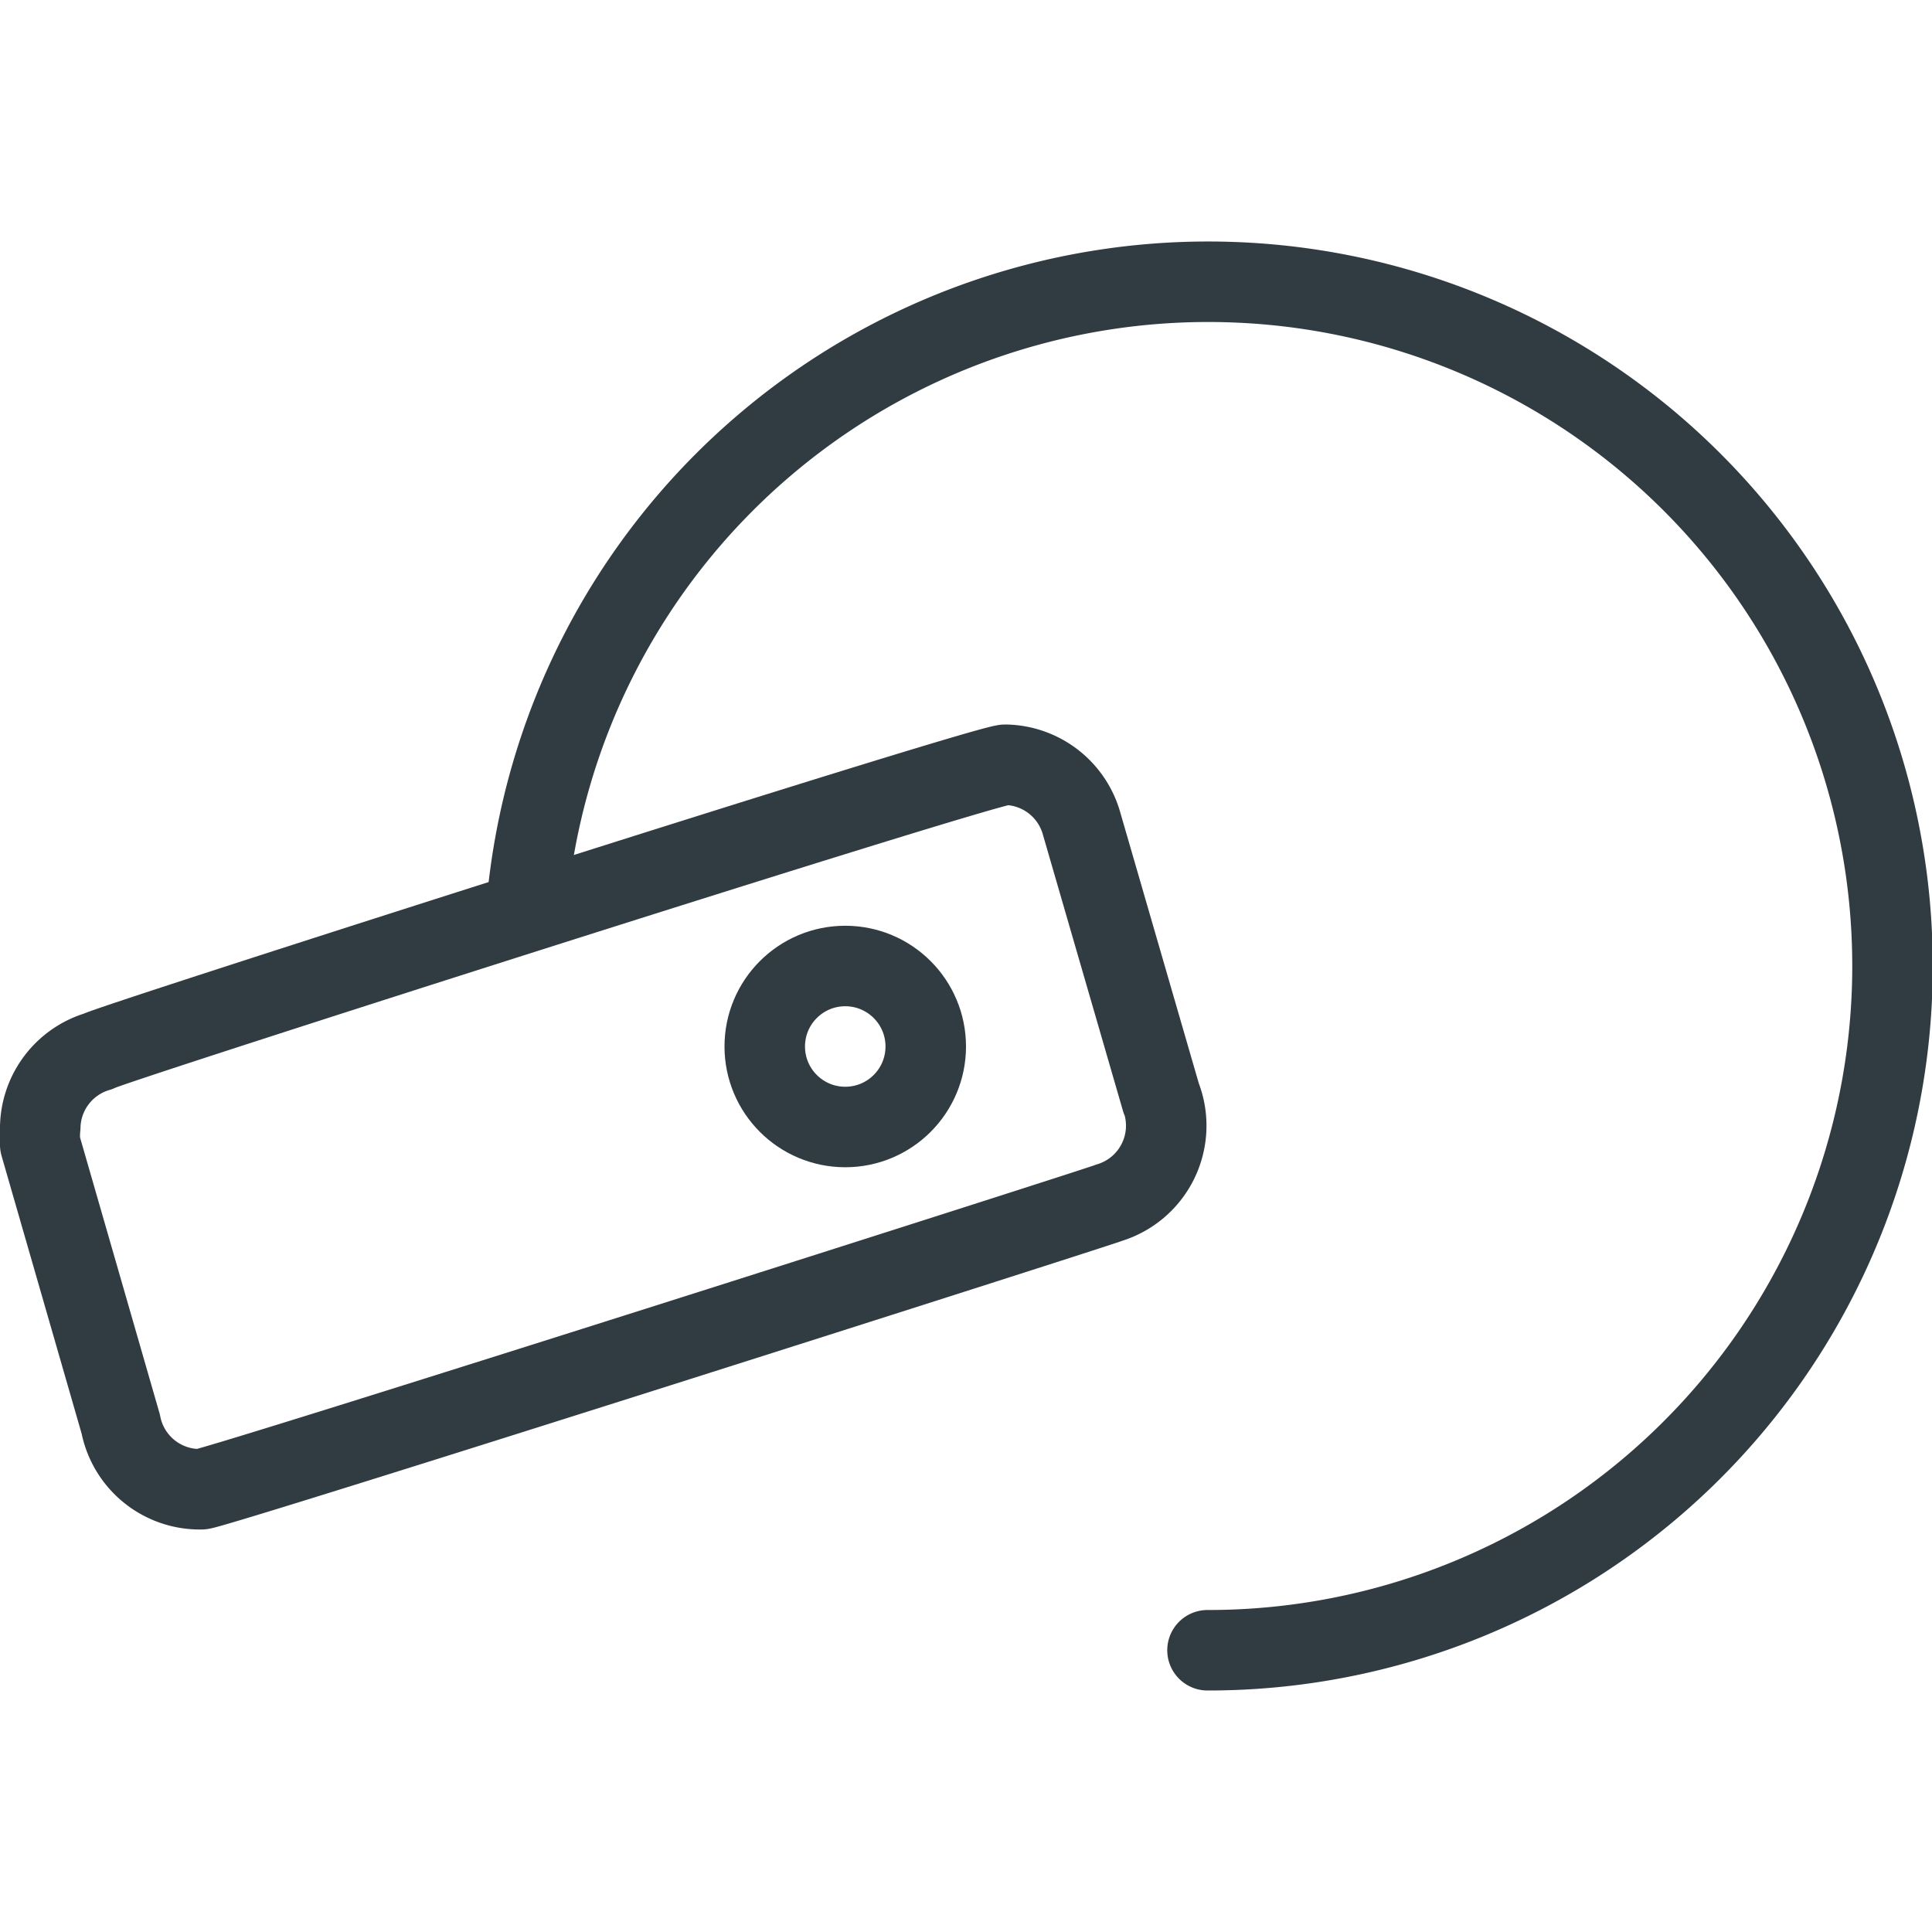 <svg xmlns="http://www.w3.org/2000/svg" viewBox="0 0 24 24">
  <title>Heandsfree</title>
  <g id="Heandsfree">
    <g id="_Group_" data-name="&lt;Group&gt;">
      <path id="_Path_" data-name="&lt;Path&gt;" d="M15,20.5a8.5,8.5,0,1,0-8.46-9.22" style="fill: none;stroke: #303c42;stroke-linecap: round;stroke-linejoin: round"/>
      <path id="_Path_2" data-name="&lt;Path&gt;" d="M14.43,13.66h0l-1-3.45h0a1,1,0,0,0-.94-.71C12.23,9.5,1.27,13,1.22,13.06A1,1,0,0,0,.5,14a1,1,0,0,0,0,.22h0l1,3.47h0a1,1,0,0,0,1,.81c.16,0,11.23-3.53,11.28-3.56a1,1,0,0,0,.65-1.29Z" style="fill: none;stroke: #303c42;stroke-linecap: round;stroke-linejoin: round"/>
      <circle id="_Path_3" data-name="&lt;Path&gt;" cx="10.5" cy="13" r="1" style="fill: none;stroke: #303c42;stroke-linecap: round;stroke-linejoin: round"/>
    </g>
  </g>
</svg>
